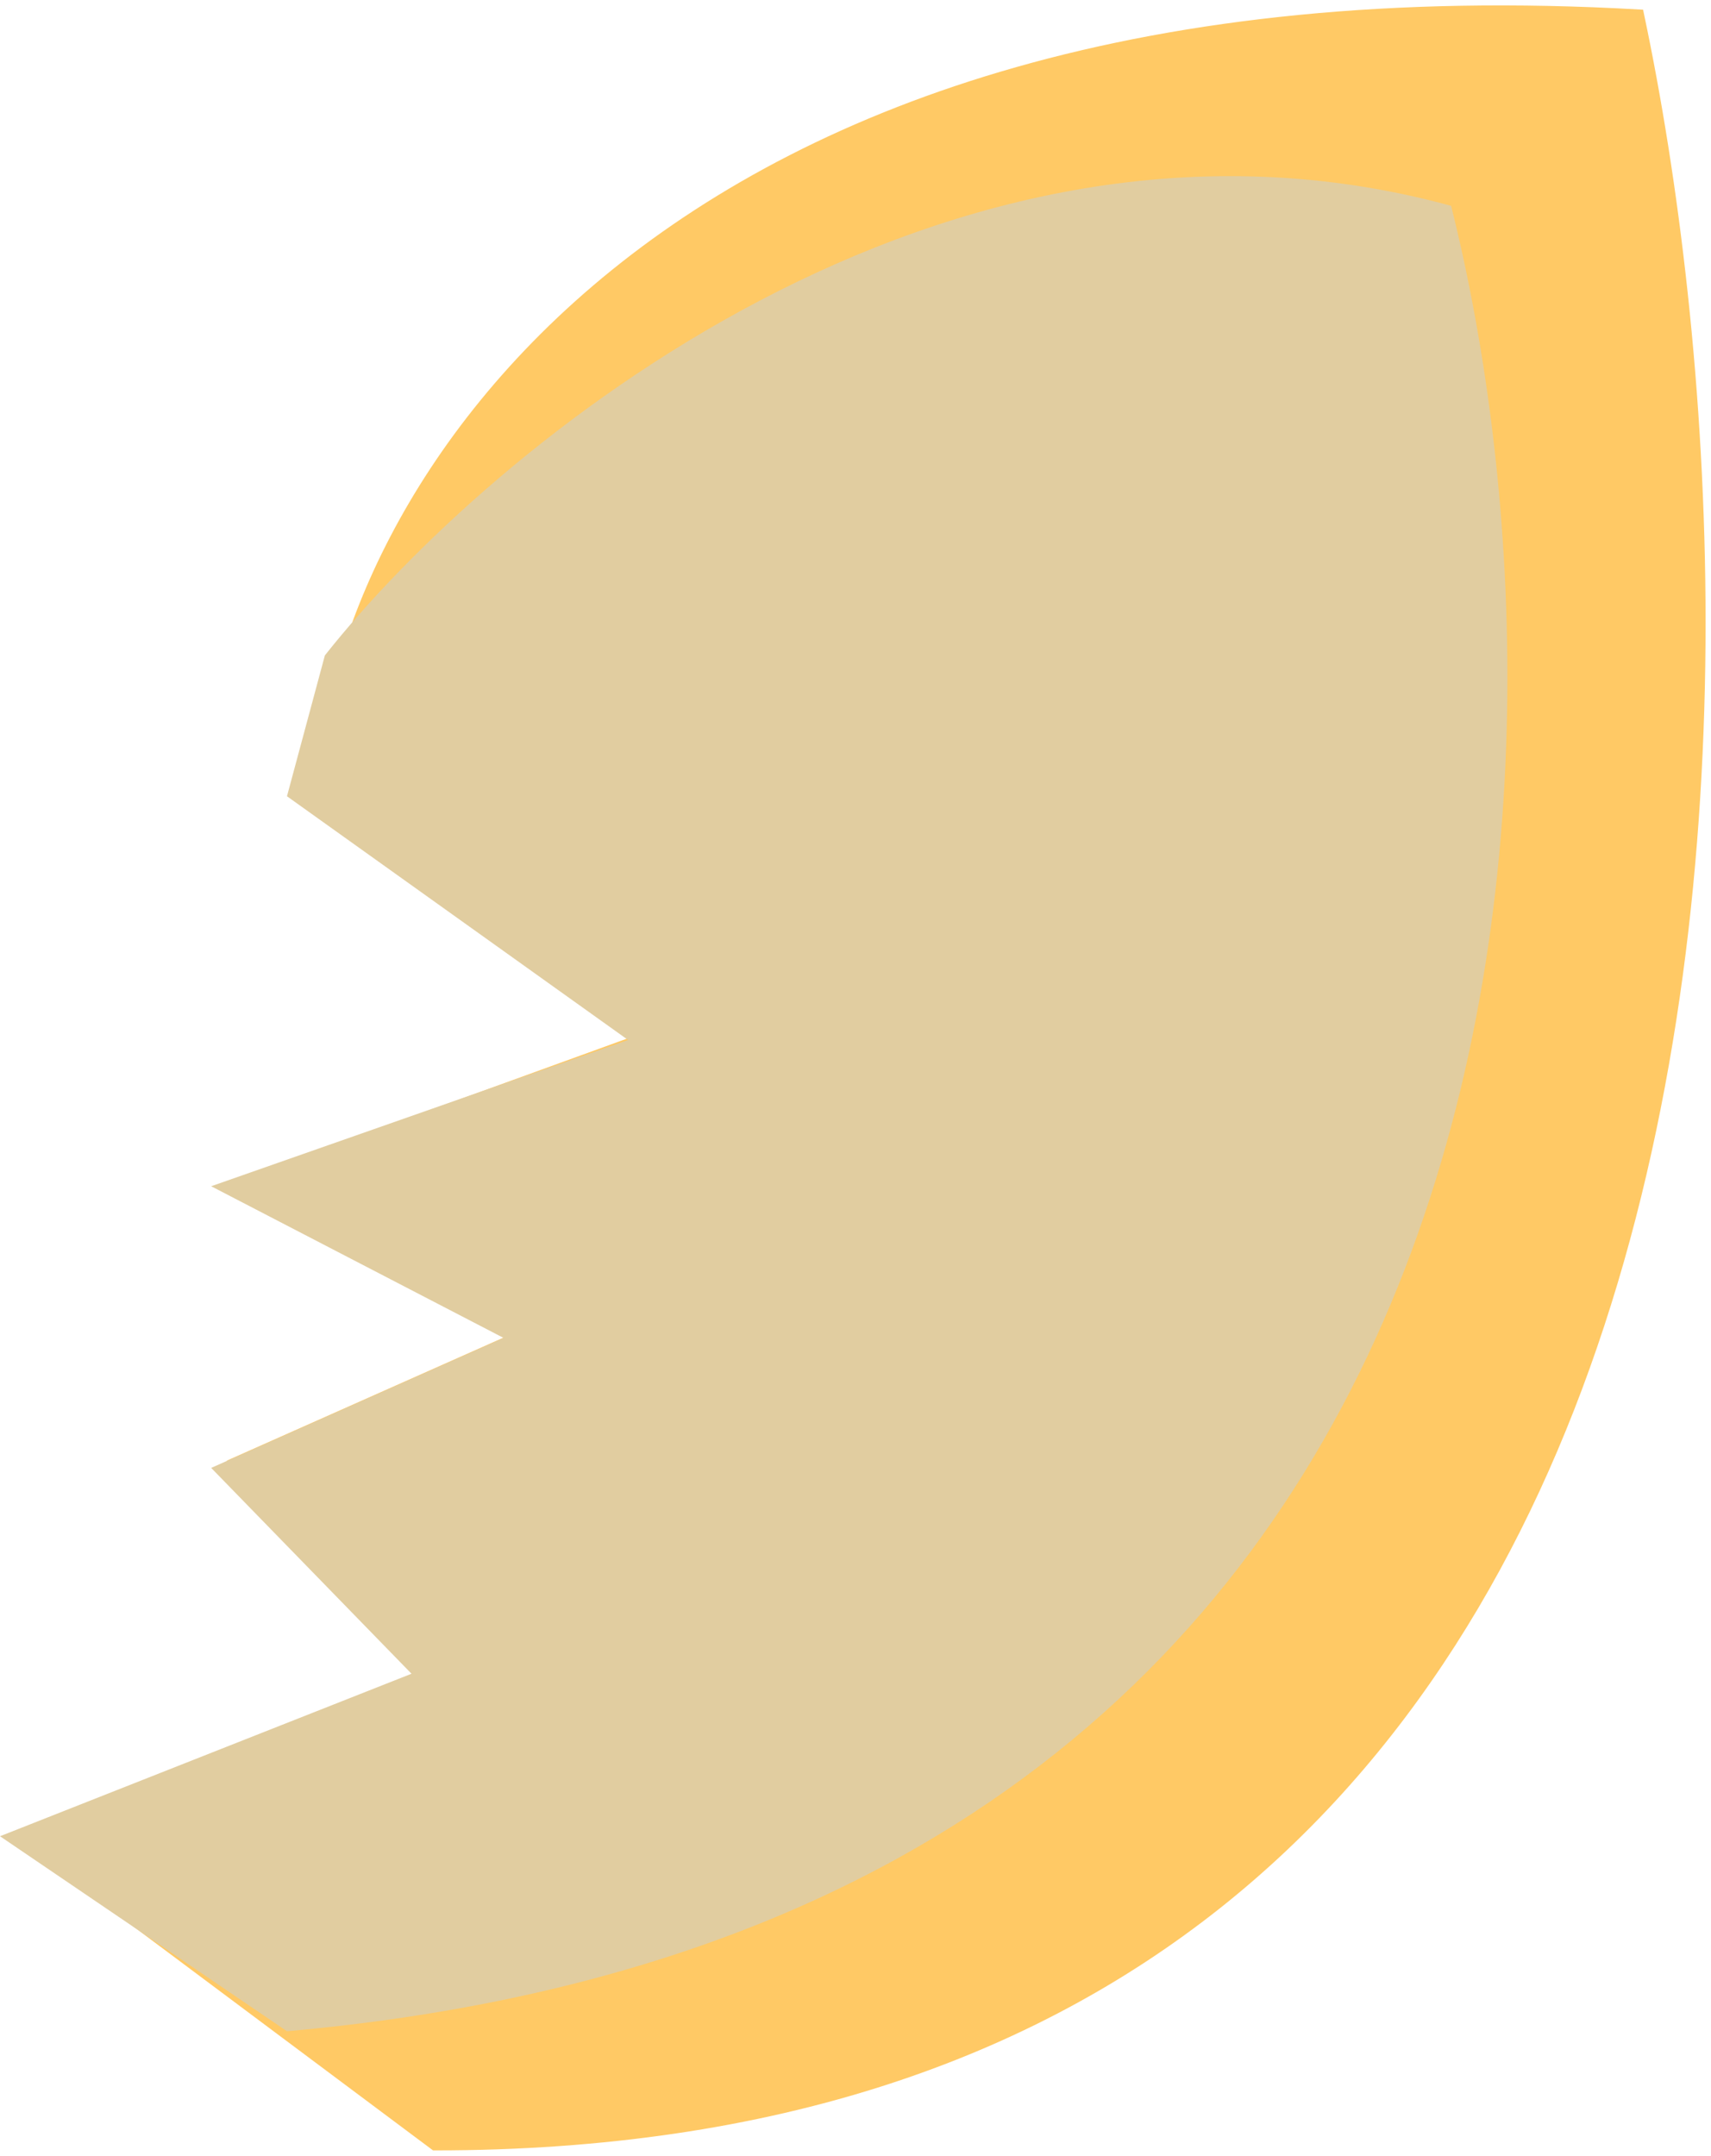 <svg width="158" height="199" viewBox="0 0 158 199" fill="none" xmlns="http://www.w3.org/2000/svg">
<g id="cookie_1">
<path id="Vector 2" d="M40.154 198C165.92 198 164.036 61.509 151.318 1.373C60.126 -3.827 31.047 46.677 29.791 72.508L58.995 96.007L21.784 109.506L47.69 123.491L21.784 135.004L40.154 155.003L2 169.502L40.154 198Z" fill="#FFC965" stroke="#FFC965"/>
<path id="Vector 4" d="M26.5 187.5C143.7 177.1 147 70.833 134 19C87.2 6.2 45.167 41.333 30 60.5L26.5 73.5L58 96L19.5 109.5L46.5 123.5L19.5 135.5L38 154.5L0 169.5L26.5 187.5Z" fill="#E1CDA0"/>
</g>
</svg>
